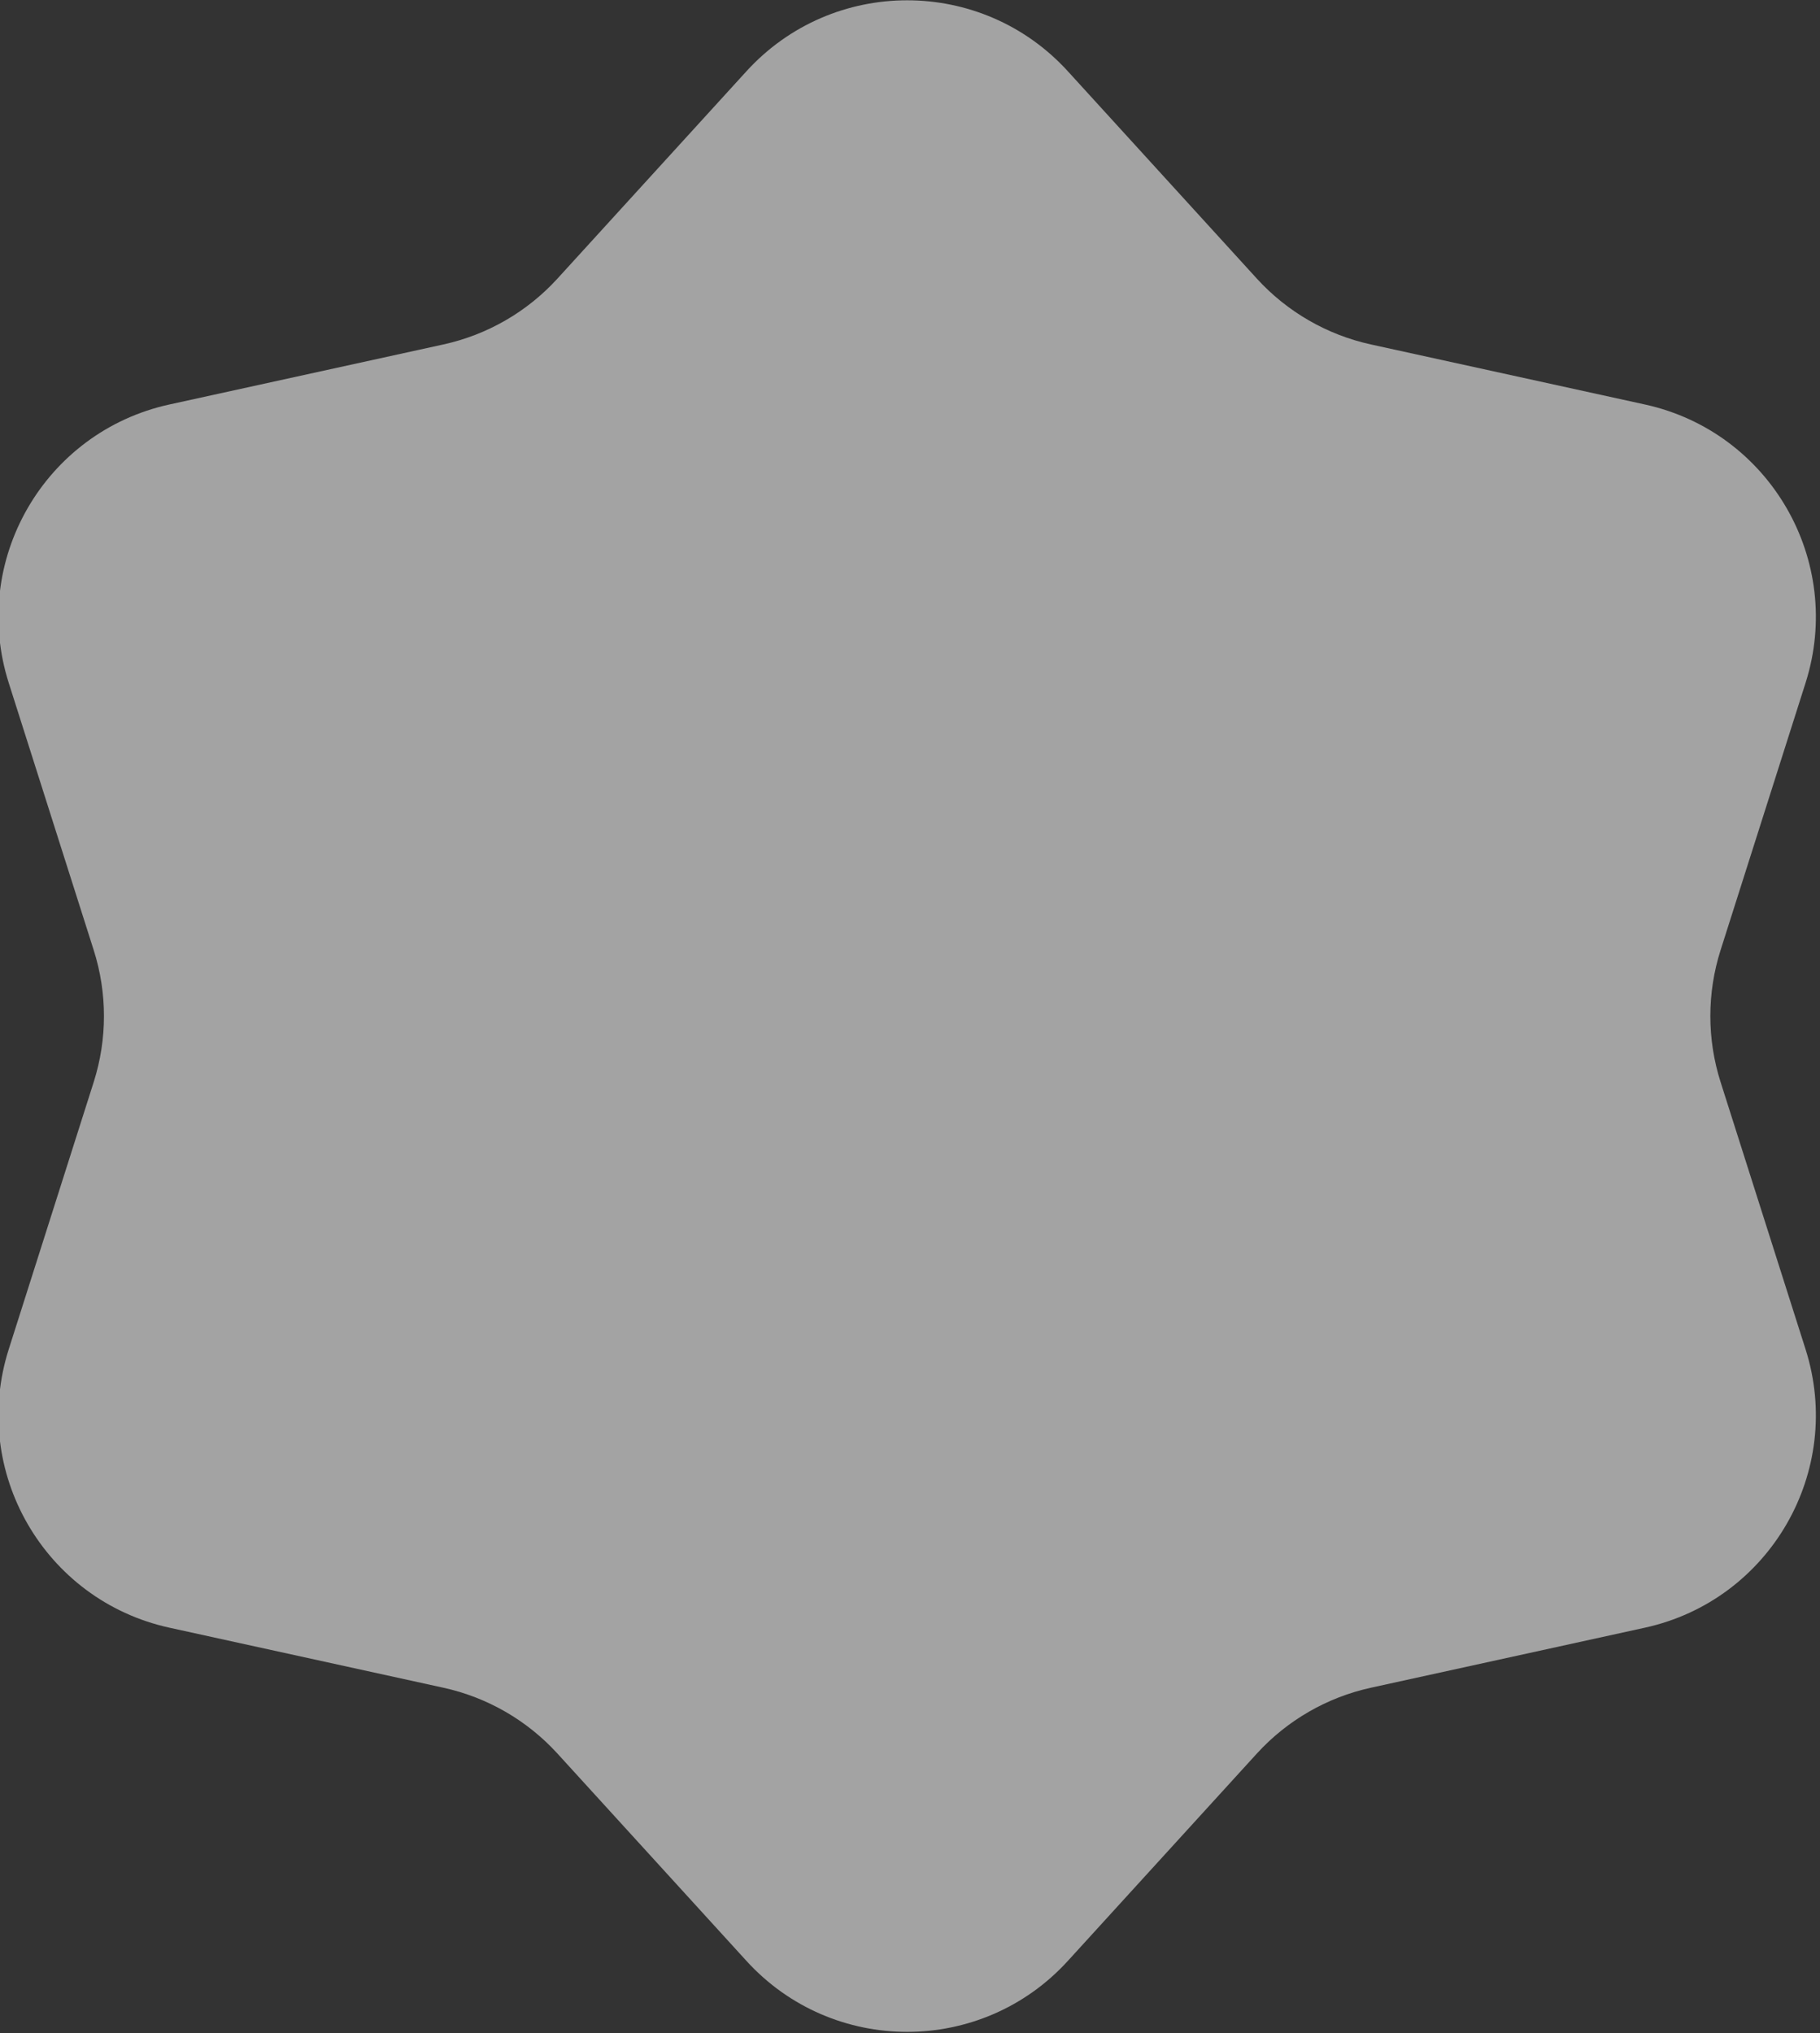 <svg width="770" height="860" viewBox="0 0 770 860" fill="none" xmlns="http://www.w3.org/2000/svg" xmlns:xlink="http://www.w3.org/1999/xlink">
<rect x="0" y="0" width="770" height="860" fill="#333333" stroke="none"/>
<path d="M315.808,30.141C352.298,-9.879 415.29,-9.879 451.778,30.142L531.714,117.817C544.542,131.884 561.416,141.627 580.012,145.701L695.91,171.092C748.812,182.68 780.308,237.234 763.894,288.844L727.934,401.908C722.164,420.05 722.164,439.536 727.934,457.678L763.894,570.742C780.308,622.352 748.812,676.906 695.91,688.496L580.012,713.886C561.416,717.96 544.542,727.702 531.714,741.77L451.778,829.444C415.29,869.466 352.298,869.466 315.808,829.444L235.872,741.77C223.046,727.702 206.17,717.96 187.574,713.886L71.677,688.496C18.774,676.906 -12.722,622.352 3.692,570.742L39.653,457.678C45.423,439.536 45.423,420.05 39.653,401.908L3.692,288.844C-12.722,237.234 18.774,182.68 71.677,171.092L187.574,145.701C206.17,141.627 223.046,131.884 235.872,117.817L315.808,30.141Z" transform="rotate(0 383.793 429.793)" fill="#FFFFFF" fill-opacity="0.55"/>
</svg>
